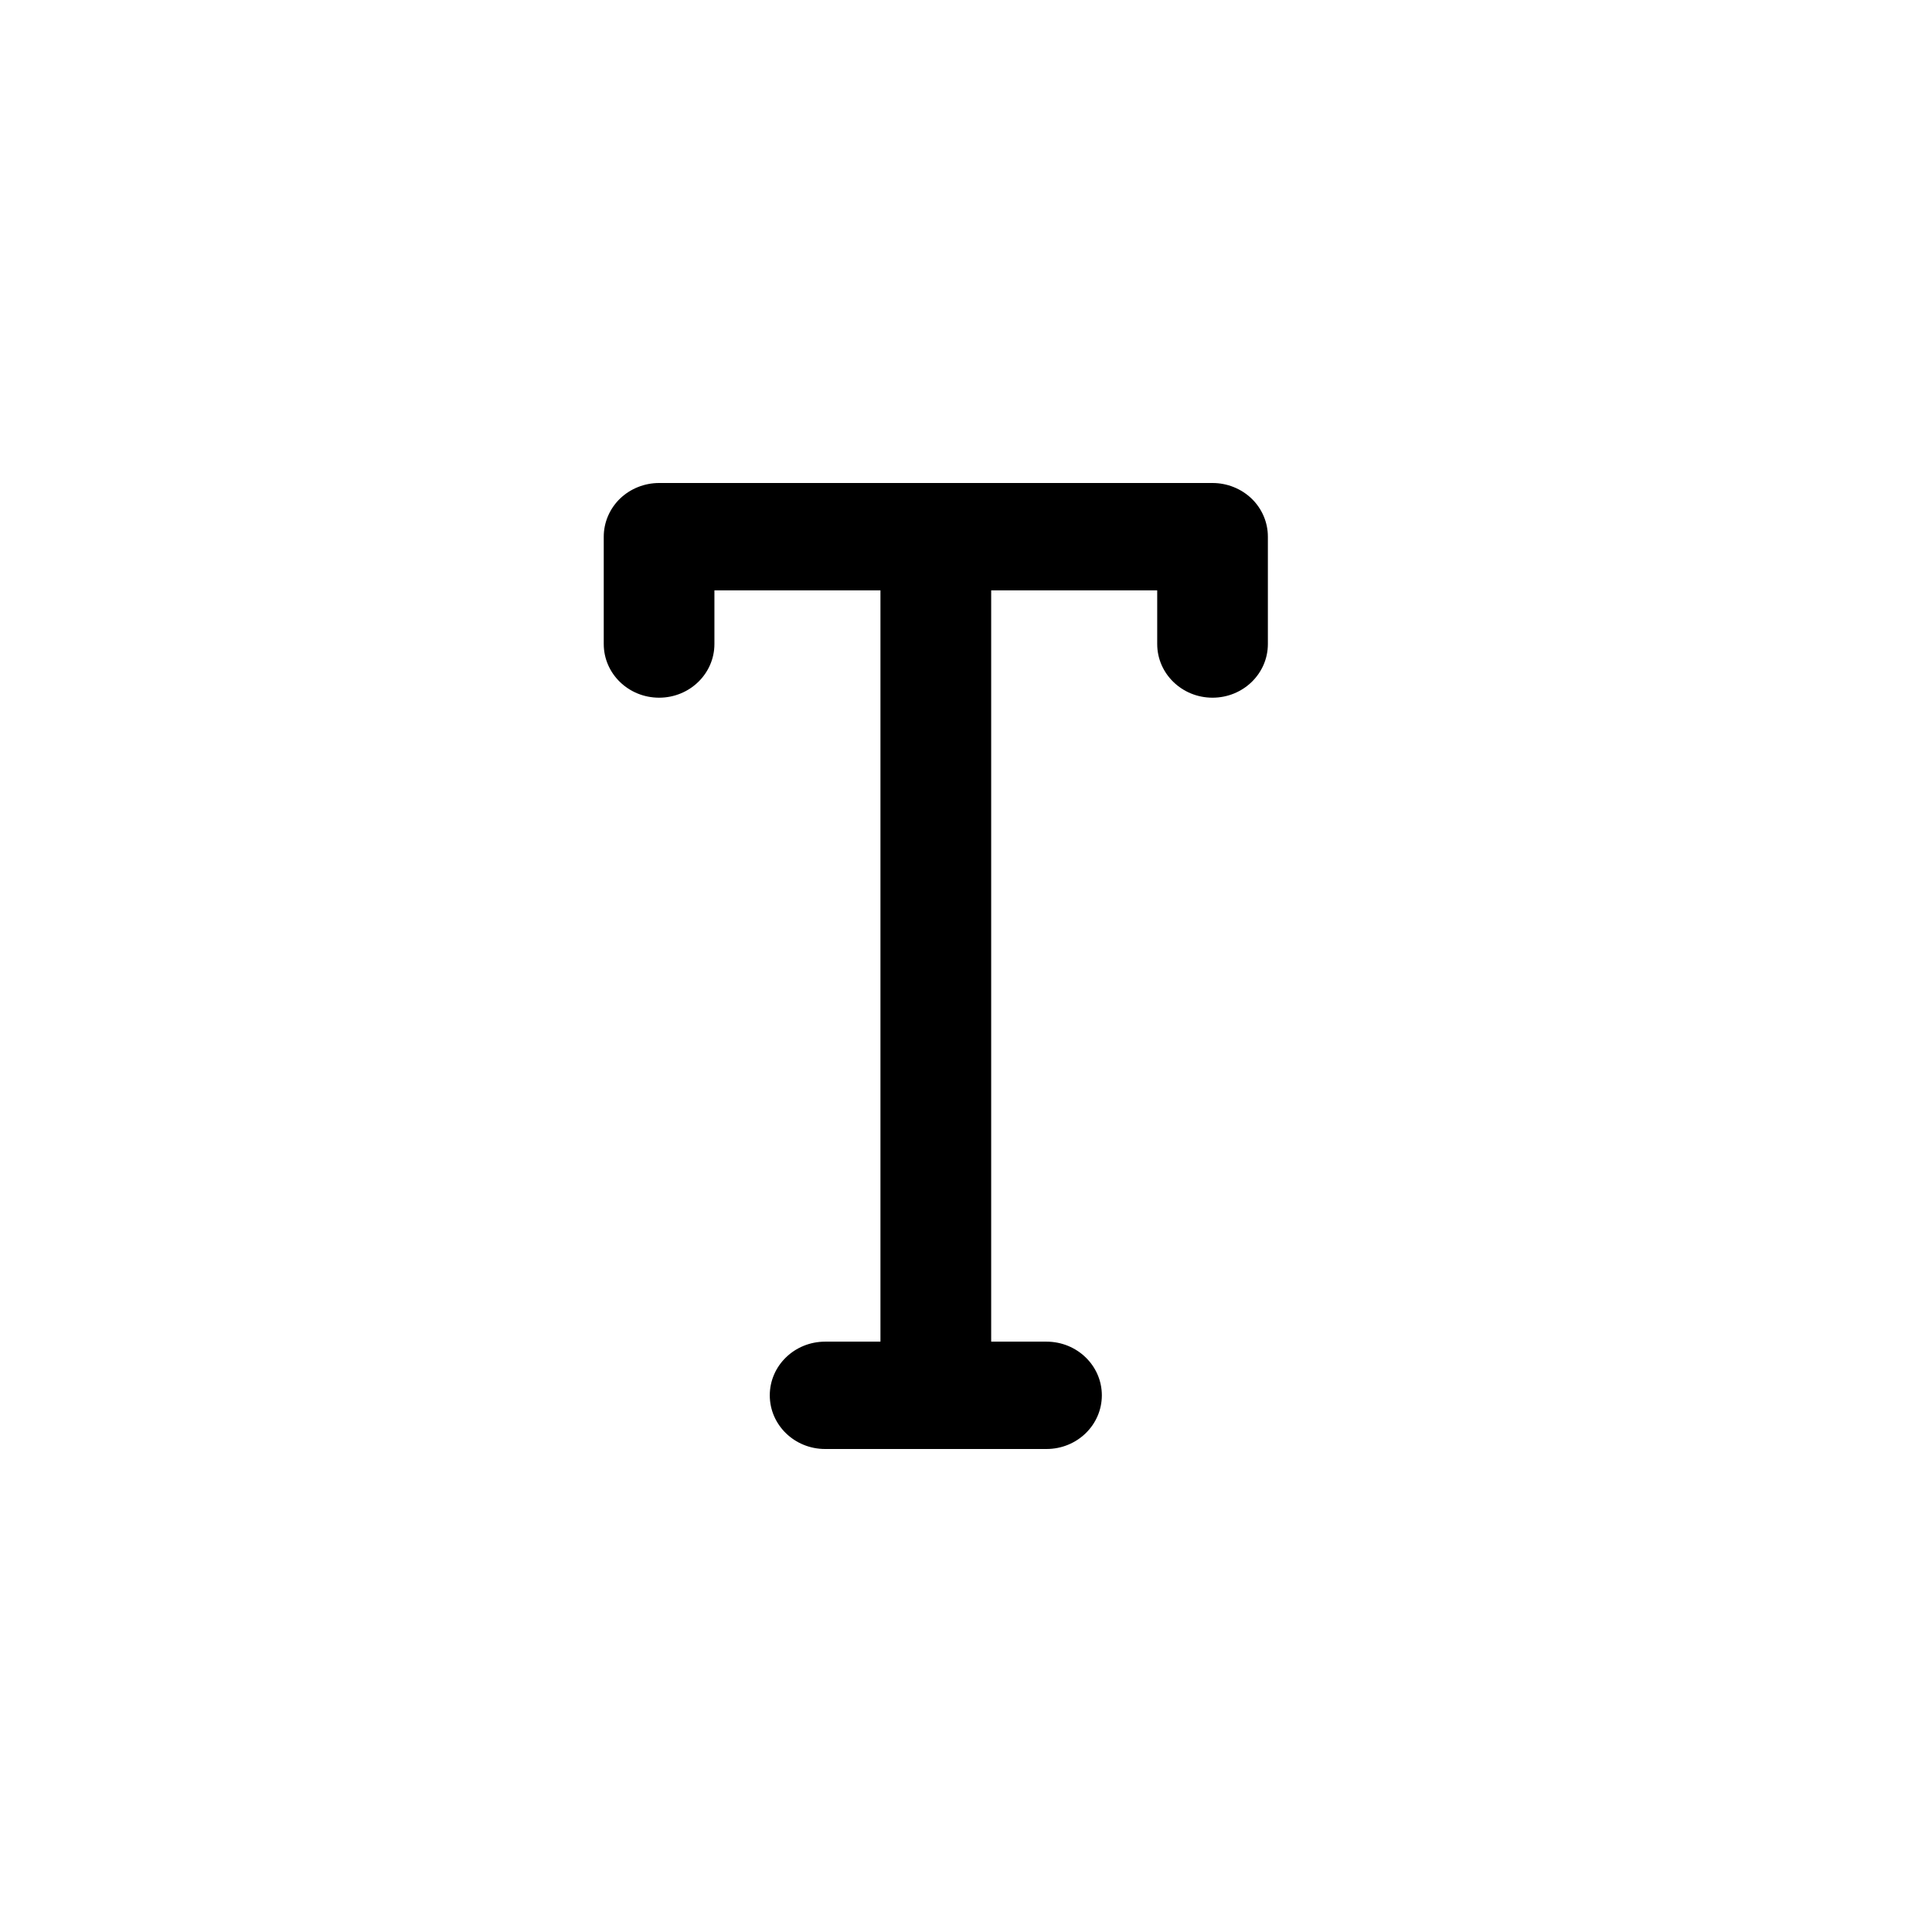 <?xml version="1.0"?>
	<svg xmlns="http://www.w3.org/2000/svg" 
		width="32" 
		height="32" 
		viewbox="0 0 32 32" 
		code="82853" 
		 transform=""
		><path d="M17.333 22.222H16.417V9.778H19.167V10.667C19.167 11.158 19.577 11.556 20.083 11.556 20.59 11.556 21 11.158 21 10.667V8.889C21 8.653 20.904 8.427 20.732 8.26 20.56 8.094 20.326 8 20.083 8H10.917C10.674 8 10.44 8.094 10.268 8.26 10.097 8.427 10 8.653 10 8.889V10.667C10 11.158 10.41 11.556 10.917 11.556 11.423 11.556 11.833 11.158 11.833 10.667V9.778H14.583V22.222H13.667C13.16 22.222 12.75 22.62 12.75 23.111 12.75 23.602 13.16 24 13.667 24H17.333C17.84 24 18.25 23.602 18.25 23.111 18.25 22.62 17.84 22.222 17.333 22.222Z"/>
	</svg>
	